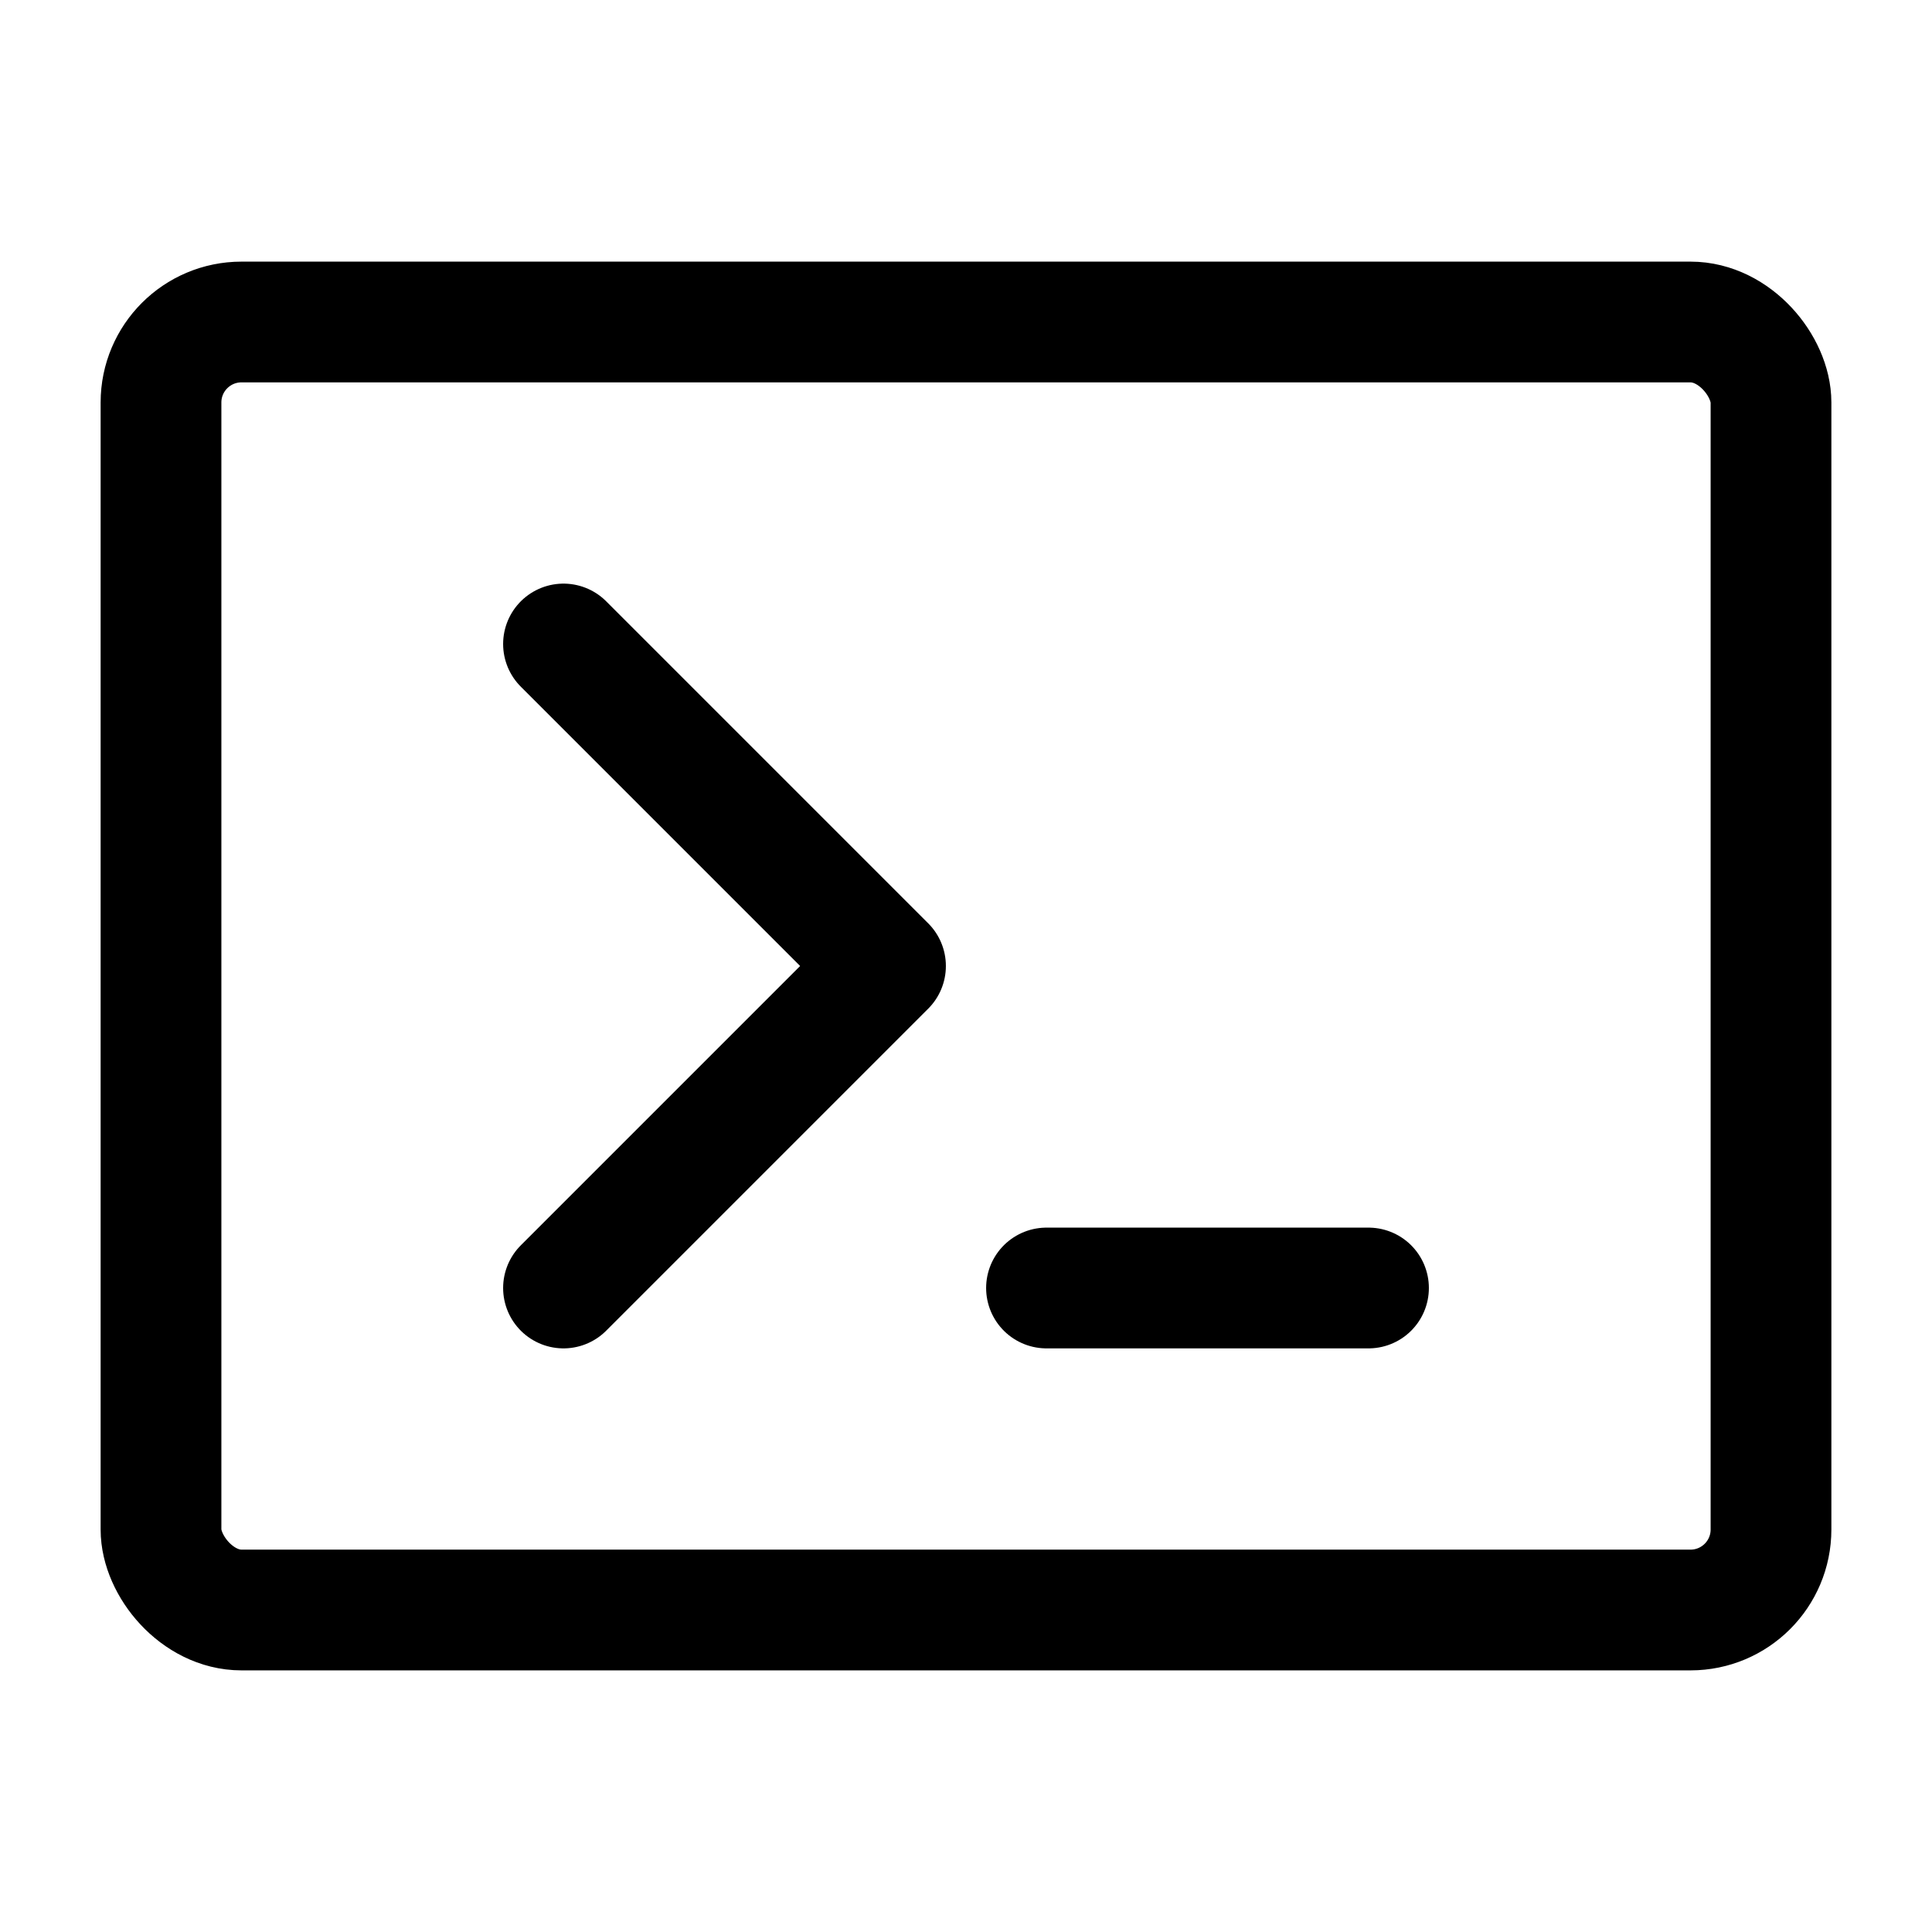 <svg xmlns="http://www.w3.org/2000/svg" viewBox="0 0 48 48" fill="none" stroke="currentColor" stroke-width="3" stroke-linecap="round" stroke-linejoin="round">
  <rect x="4" y="8" width="40" height="32" rx="2"/>
  <path d="M14 16l8 8-8 8"/>
  <line x1="26" y1="32" x2="34" y2="32"/>
</svg>
